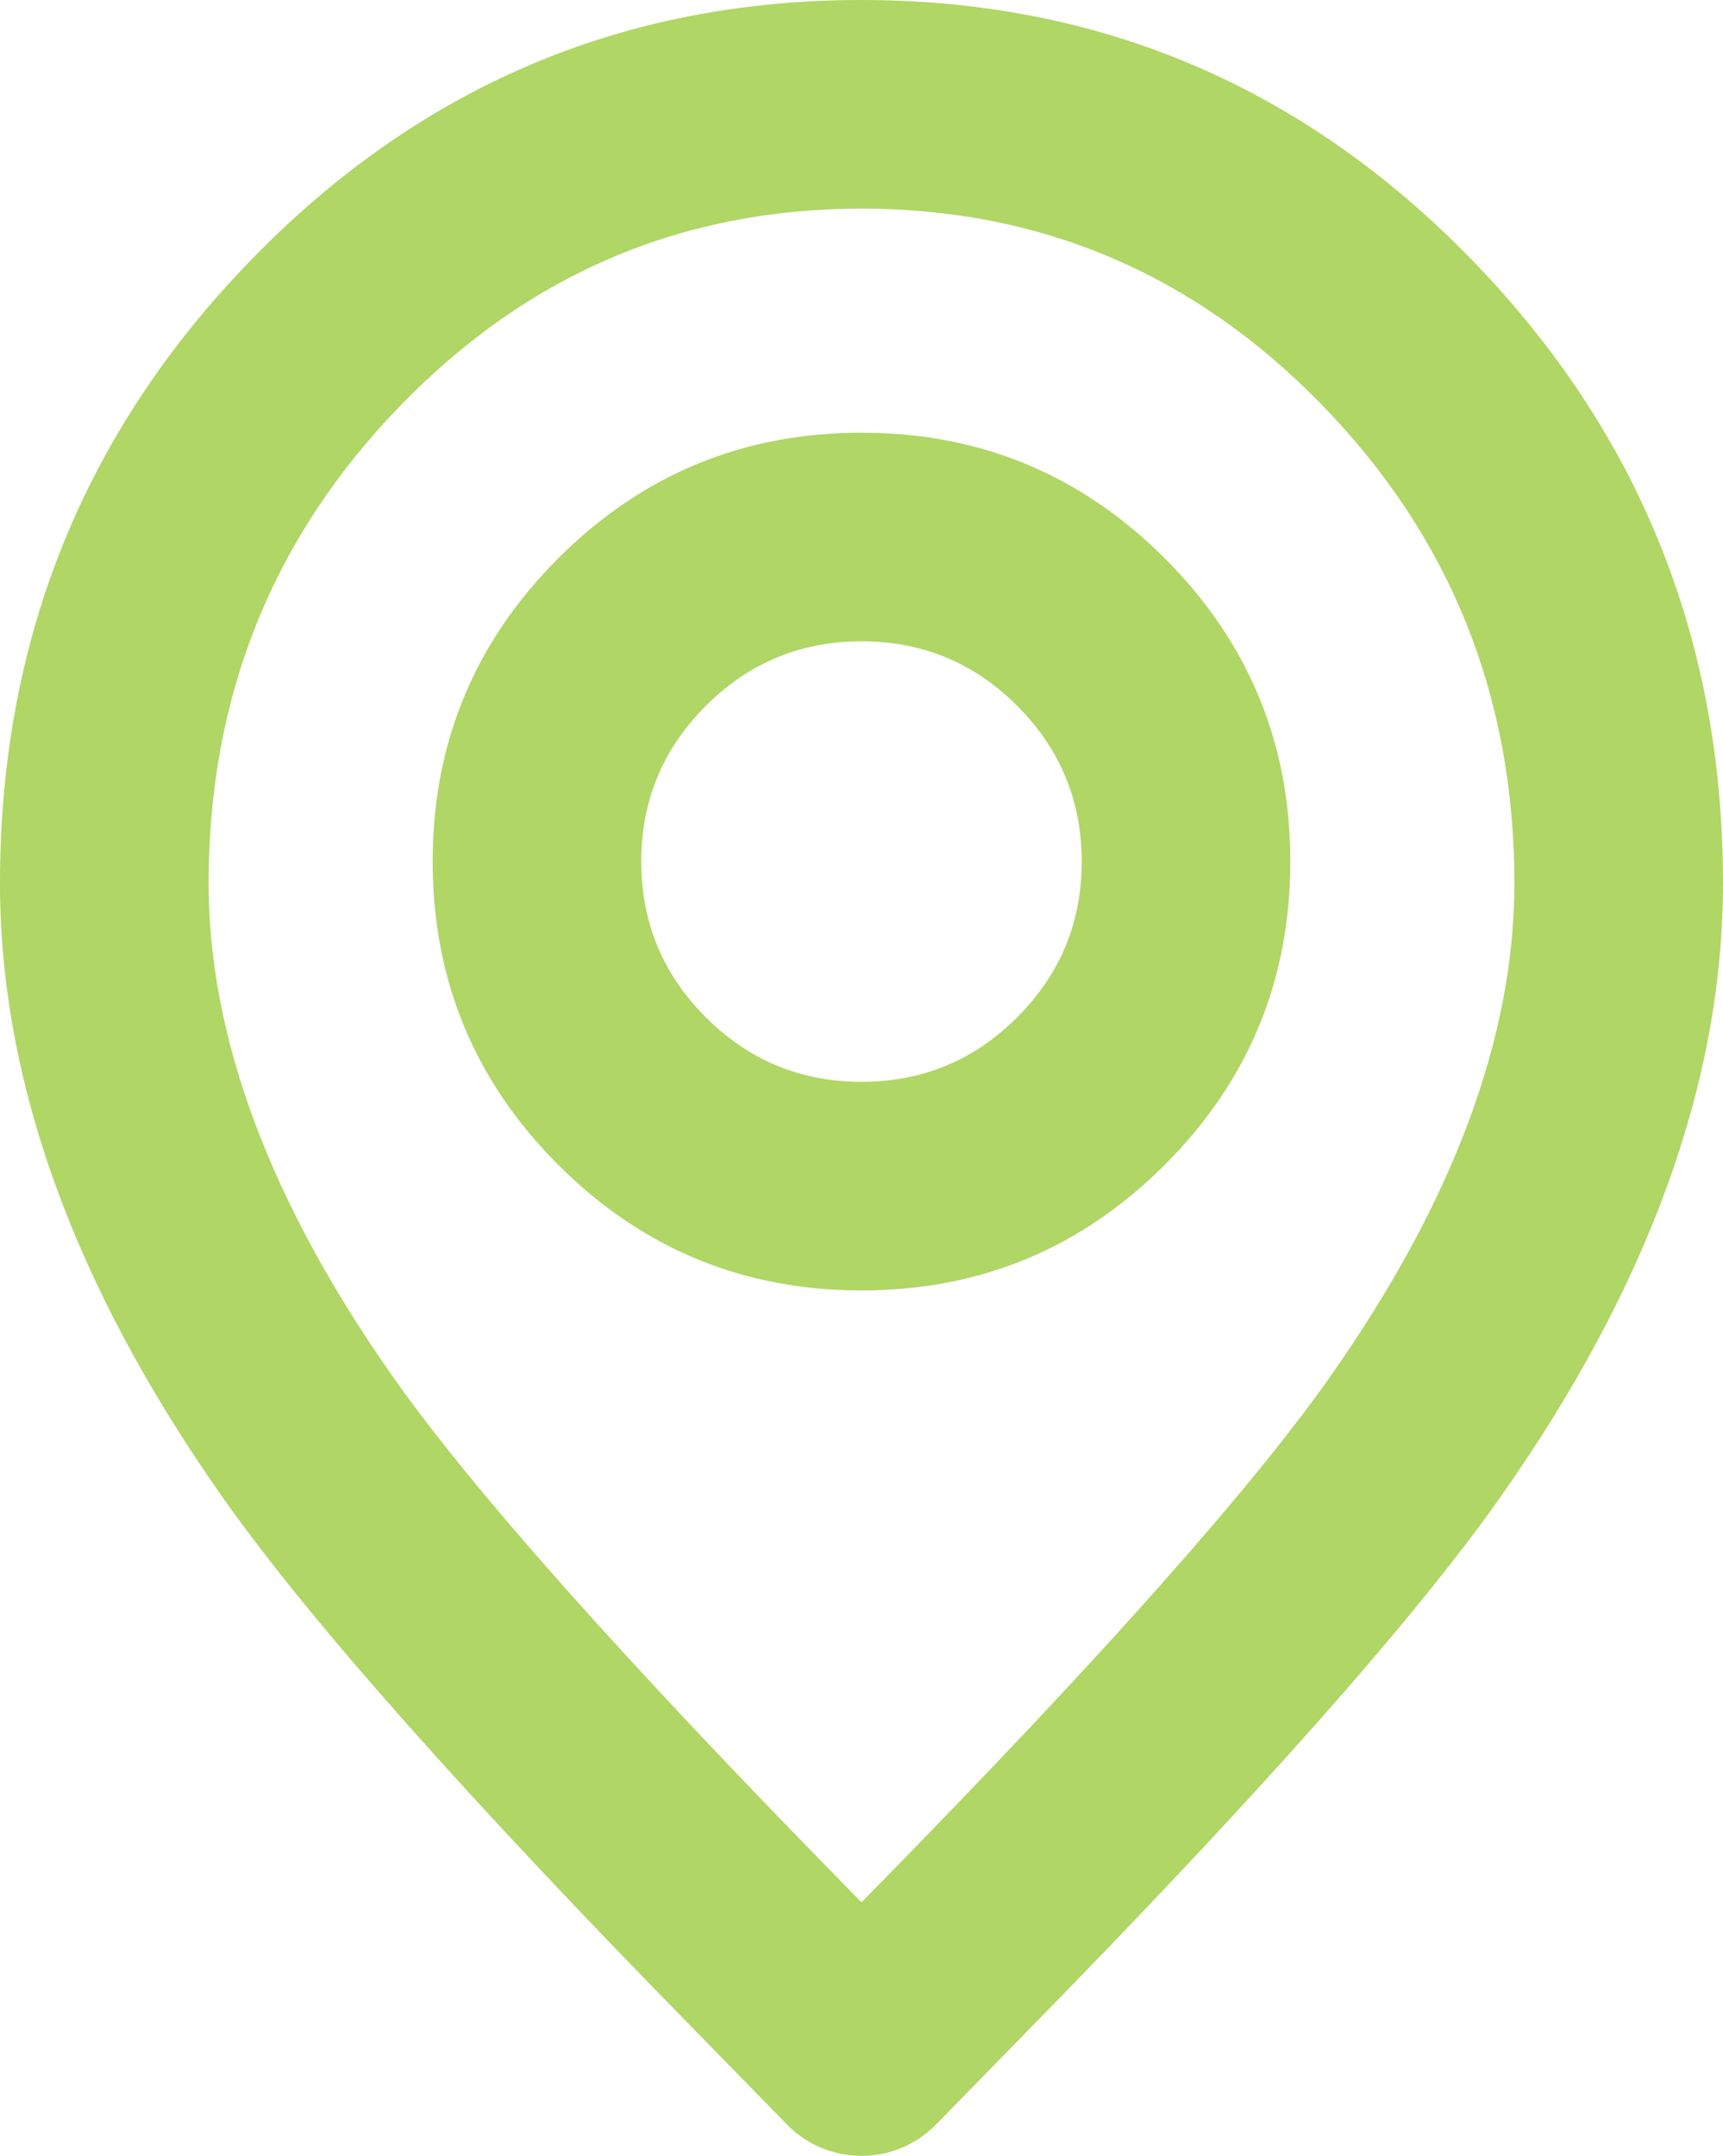 <svg xmlns="http://www.w3.org/2000/svg" xmlns:xlink="http://www.w3.org/1999/xlink" fill="none" version="1.1" width="12.389" height="15.5" viewBox="0 0 12.389 15.5"><g><g><path d="M1.807,1.867Q0,3.726,0,6.35Q0,8.49,1.599,10.763Q2.521,12.073,5.006,14.607Q5.44,15.05,5.657,15.273Q5.761,15.38,5.898,15.439Q6.035,15.498,6.184,15.5Q6.333,15.502,6.472,15.447Q6.61,15.392,6.717,15.288Q6.725,15.28,6.732,15.273Q6.949,15.05,7.383,14.607Q9.867,12.073,10.789,10.763Q12.389,8.49,12.389,6.35Q12.389,3.726,10.582,1.867Q8.766,0,6.194,-0Q3.622,0,1.807,1.867ZM2.826,9.9Q1.5,8.015,1.5,6.35Q1.5,4.335,2.882,2.913Q4.256,1.5,6.194,1.5Q8.133,1.5,9.507,2.913Q10.889,4.335,10.889,6.35Q10.889,8.015,9.563,9.9Q8.711,11.11,6.312,13.557Q6.252,13.619,6.194,13.677Q6.138,13.619,6.077,13.557Q3.678,11.11,2.826,9.9Z" fill-rule="evenodd" fill="#9CCB40" fill-opacity="0.8" style="mix-blend-mode:passthrough"/></g><g><path d="M4.014,4.014Q3.111,4.917,3.111,6.194Q3.111,7.472,4.014,8.375Q4.917,9.278,6.195,9.278Q7.472,9.278,8.375,8.375Q9.278,7.472,9.278,6.194Q9.278,4.917,8.375,4.014Q7.472,3.111,6.195,3.111Q4.917,3.111,4.014,4.014ZM5.075,7.314Q4.611,6.85,4.611,6.194Q4.611,5.539,5.075,5.075Q5.539,4.611,6.195,4.611Q6.851,4.611,7.314,5.075Q7.778,5.539,7.778,6.194Q7.778,6.85,7.314,7.314Q6.851,7.778,6.195,7.778Q5.539,7.778,5.075,7.314Z" fill-rule="evenodd" fill="#9CCB40" fill-opacity="0.8" style="mix-blend-mode:passthrough"/></g></g></svg>
